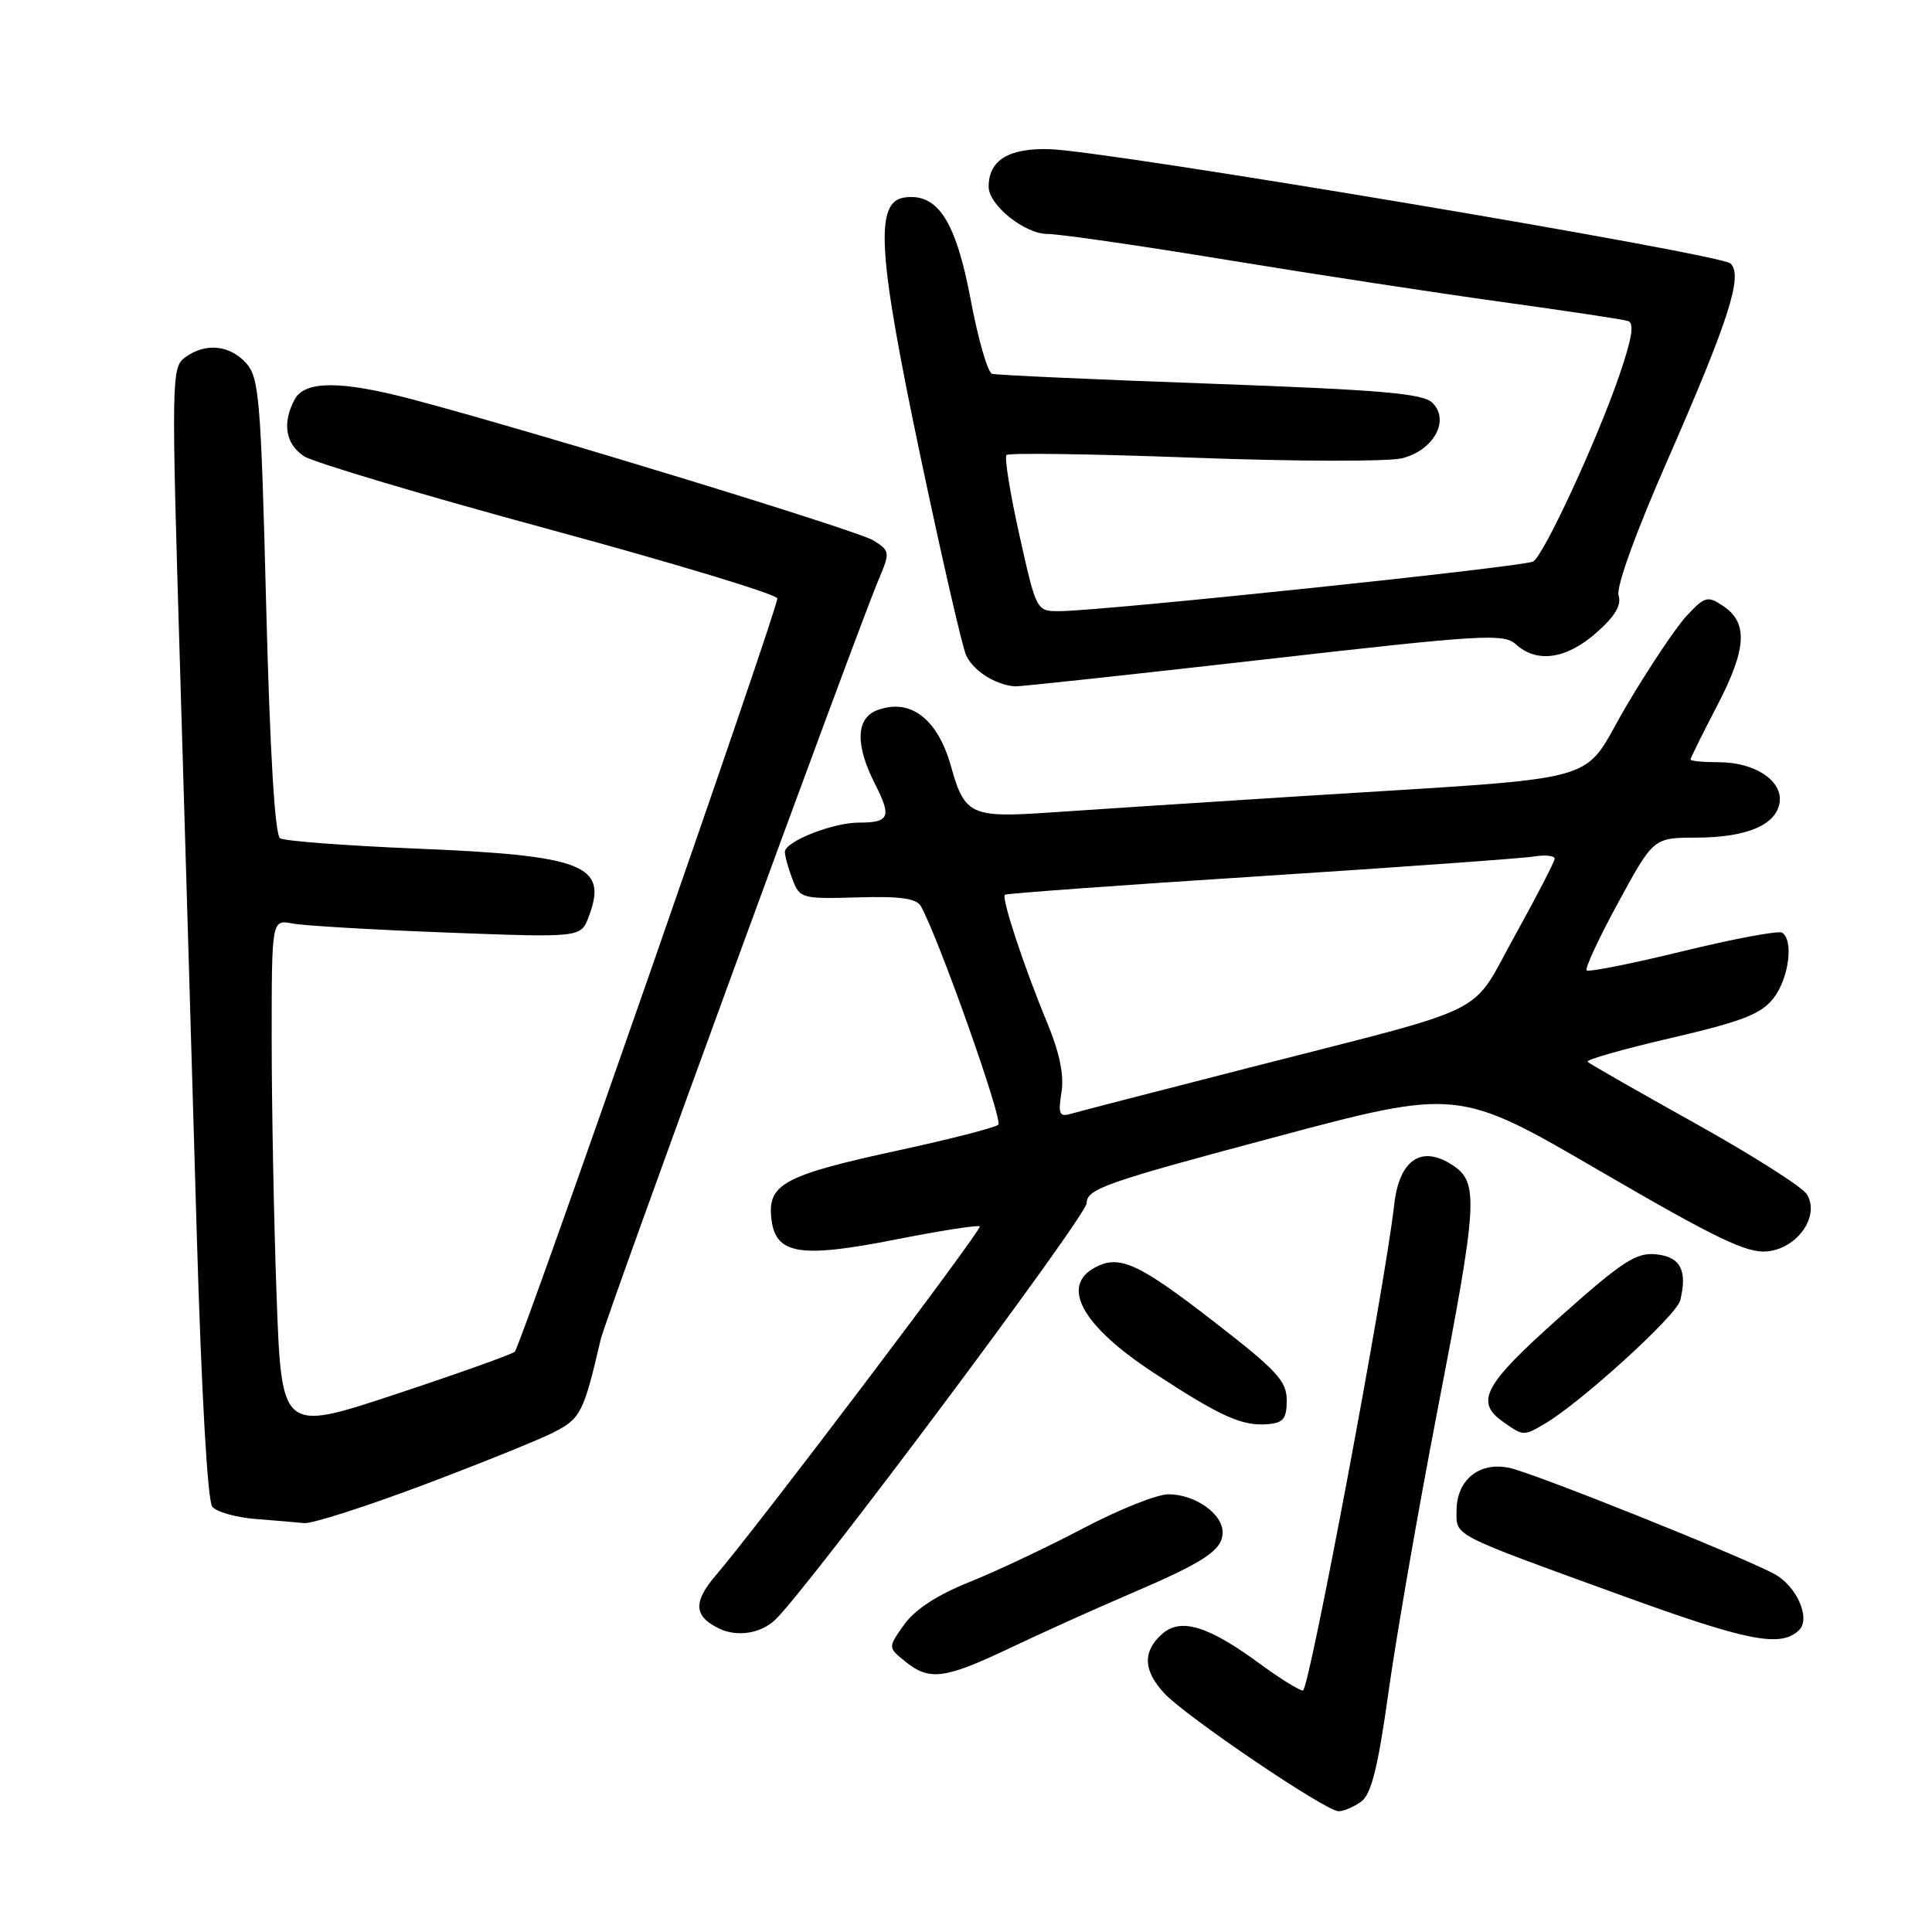 <?xml version="1.0" encoding="UTF-8" standalone="no"?>
<!DOCTYPE svg PUBLIC "-//W3C//DTD SVG 1.1//EN" "http://www.w3.org/Graphics/SVG/1.1/DTD/svg11.dtd" >
<svg xmlns="http://www.w3.org/2000/svg" xmlns:xlink="http://www.w3.org/1999/xlink" version="1.1" viewBox="0 0 256 256">
 <g >
 <path fill="currentColor"
d=" M 180.38 238.71 C 181.71 237.74 182.60 234.16 184.02 223.96 C 185.06 216.56 187.95 199.93 190.45 187.00 C 195.83 159.19 195.98 156.69 192.46 154.38 C 188.34 151.68 185.41 153.67 184.74 159.62 C 183.52 170.46 173.46 224.00 172.65 224.00 C 172.16 224.00 169.61 222.42 166.97 220.48 C 160.06 215.40 156.43 214.31 153.95 216.54 C 151.39 218.86 151.48 221.33 154.25 224.34 C 157.03 227.38 175.67 240.00 177.37 240.00 C 178.06 240.00 179.41 239.42 180.38 238.71 Z  M 133.85 218.36 C 138.06 216.36 145.10 213.18 149.50 211.30 C 159.68 206.95 162.00 205.41 162.00 203.03 C 162.00 200.57 158.33 198.00 154.82 198.00 C 153.32 198.00 148.25 200.02 143.55 202.50 C 138.86 204.97 132.09 208.17 128.50 209.61 C 124.20 211.33 121.24 213.26 119.81 215.26 C 117.65 218.30 117.65 218.30 119.94 220.15 C 123.15 222.75 125.15 222.50 133.85 218.36 Z  M 238.38 216.00 C 239.99 214.43 238.02 210.06 234.99 208.49 C 229.85 205.84 203.37 195.24 200.04 194.51 C 196.04 193.63 193.00 196.08 193.00 200.18 C 193.00 203.60 192.09 203.13 215.02 211.46 C 231.65 217.50 235.98 218.34 238.38 216.00 Z  M 102.71 214.64 C 106.98 210.61 143.98 161.11 143.99 159.42 C 144.00 157.54 146.46 156.68 168.59 150.77 C 193.18 144.20 193.18 144.20 212.02 155.17 C 227.36 164.10 231.47 166.08 234.15 165.82 C 238.18 165.43 241.18 161.13 239.43 158.26 C 238.84 157.29 232.16 153.05 224.59 148.83 C 217.02 144.61 210.61 140.95 210.36 140.69 C 210.10 140.43 215.08 139.01 221.43 137.54 C 230.83 135.35 233.34 134.38 234.98 132.29 C 237.03 129.69 237.71 124.56 236.13 123.58 C 235.65 123.29 229.74 124.39 222.99 126.04 C 216.23 127.69 210.50 128.83 210.24 128.58 C 209.99 128.32 211.88 124.26 214.44 119.56 C 219.10 111.00 219.10 111.00 224.80 110.99 C 231.46 110.97 235.38 109.31 235.81 106.32 C 236.22 103.45 232.52 101.00 227.78 101.00 C 225.70 101.00 224.00 100.84 224.00 100.64 C 224.00 100.45 225.60 97.22 227.55 93.47 C 231.46 85.96 231.66 82.49 228.29 80.27 C 226.25 78.92 225.88 79.03 223.46 81.63 C 222.03 83.19 218.43 88.57 215.46 93.61 C 209.25 104.16 214.04 102.85 172.00 105.52 C 159.07 106.34 144.35 107.30 139.28 107.65 C 128.64 108.39 127.82 108.01 126.01 101.53 C 124.24 95.23 120.62 92.47 116.25 94.10 C 113.40 95.16 113.30 98.70 115.96 103.92 C 118.17 108.26 117.86 109.00 113.80 109.00 C 110.34 109.00 104.00 111.51 104.00 112.88 C 104.00 113.43 104.45 115.05 105.00 116.50 C 105.97 119.05 106.22 119.12 113.62 118.91 C 119.32 118.74 121.44 119.04 122.03 120.09 C 124.42 124.40 132.94 148.45 132.28 149.03 C 131.85 149.42 125.88 150.95 119.00 152.44 C 104.02 155.69 101.76 156.88 102.19 161.29 C 102.67 166.23 105.78 166.78 118.69 164.24 C 124.61 163.07 129.62 162.29 129.83 162.50 C 130.20 162.87 100.46 202.19 94.84 208.75 C 91.81 212.30 91.93 214.18 95.31 215.80 C 97.69 216.94 100.79 216.45 102.71 214.64 Z  M 55.82 196.87 C 63.34 194.04 71.17 190.89 73.21 189.87 C 76.95 187.98 77.31 187.29 79.59 177.50 C 80.28 174.51 113.45 83.84 116.43 76.78 C 117.96 73.17 117.93 73.00 115.75 71.62 C 113.67 70.31 70.68 57.15 54.50 52.88 C 45.16 50.42 40.37 50.43 39.04 52.93 C 37.37 56.05 37.83 58.84 40.28 60.45 C 41.53 61.27 56.16 65.63 72.78 70.14 C 89.40 74.65 103.00 78.77 103.00 79.30 C 103.00 80.86 69.00 178.41 68.21 179.11 C 67.82 179.46 60.71 182.00 52.40 184.75 C 37.31 189.75 37.31 189.75 36.65 171.71 C 36.29 161.79 36.00 146.52 36.00 137.76 C 36.00 121.84 36.00 121.84 38.75 122.37 C 40.26 122.66 49.48 123.20 59.23 123.57 C 76.96 124.24 76.96 124.24 78.00 121.49 C 80.62 114.60 77.45 113.35 54.85 112.43 C 45.69 112.05 37.72 111.44 37.12 111.08 C 36.42 110.64 35.78 99.92 35.27 80.31 C 34.57 52.74 34.34 50.03 32.60 48.10 C 30.41 45.69 27.21 45.39 24.52 47.36 C 22.72 48.68 22.70 50.10 23.86 88.61 C 24.52 110.55 25.51 144.23 26.07 163.45 C 26.69 184.49 27.50 198.90 28.13 199.65 C 28.69 200.34 31.26 201.06 33.83 201.27 C 36.40 201.47 39.32 201.72 40.32 201.82 C 41.32 201.92 48.30 199.69 55.82 196.87 Z  M 204.60 188.71 C 209.31 185.99 222.12 174.35 222.63 172.33 C 223.63 168.35 222.67 166.52 219.41 166.20 C 216.79 165.94 214.95 167.15 206.67 174.53 C 196.56 183.54 195.38 185.75 199.22 188.44 C 201.84 190.28 201.89 190.28 204.60 188.71 Z  M 170.50 185.55 C 170.50 183.01 169.19 181.59 161.04 175.27 C 150.84 167.36 148.34 166.21 145.09 167.95 C 140.46 170.43 143.41 175.71 152.90 181.92 C 161.77 187.73 164.58 188.99 168.00 188.71 C 170.05 188.54 170.50 187.97 170.50 185.55 Z  M 167.30 87.41 C 196.59 84.07 199.25 83.91 200.88 85.39 C 203.65 87.90 207.55 87.34 211.49 83.87 C 213.98 81.69 214.88 80.19 214.47 78.92 C 214.12 77.81 216.71 70.64 221.00 60.87 C 229.09 42.39 230.96 36.56 229.32 34.92 C 228.05 33.65 147.06 20.04 139.14 19.77 C 133.68 19.58 131.00 21.22 131.00 24.74 C 131.00 27.17 135.77 31.00 138.79 31.00 C 140.37 31.00 151.08 32.55 162.58 34.44 C 174.09 36.33 190.47 38.83 199.00 40.01 C 207.53 41.19 215.04 42.32 215.71 42.53 C 216.58 42.80 216.27 44.78 214.58 49.70 C 211.63 58.32 204.60 73.51 203.16 74.40 C 202.05 75.09 146.16 80.95 140.42 80.98 C 137.33 81.00 137.33 81.00 135.08 70.92 C 133.84 65.37 133.07 60.59 133.37 60.29 C 133.67 59.99 144.85 60.15 158.21 60.65 C 171.57 61.15 183.98 61.18 185.80 60.72 C 189.97 59.66 192.14 55.71 189.82 53.39 C 188.56 52.13 183.18 51.67 160.39 50.84 C 145.05 50.29 132.03 49.70 131.45 49.53 C 130.88 49.36 129.60 44.94 128.62 39.70 C 126.65 29.26 124.24 25.55 119.85 26.17 C 115.87 26.73 116.29 33.51 121.97 60.50 C 124.75 73.70 127.46 85.53 128.00 86.78 C 128.89 88.84 131.87 90.75 134.50 90.95 C 135.05 90.99 149.81 89.40 167.30 87.41 Z  M 140.65 144.75 C 141.02 142.47 140.41 139.52 138.73 135.45 C 135.70 128.16 132.67 118.98 133.15 118.56 C 133.34 118.39 148.57 117.28 167.00 116.10 C 185.43 114.91 201.74 113.74 203.25 113.49 C 204.76 113.25 206.00 113.38 206.00 113.78 C 205.99 114.17 203.63 118.75 200.75 123.94 C 194.65 134.91 198.38 133.05 165.50 141.48 C 153.40 144.58 142.74 147.33 141.80 147.61 C 140.38 148.02 140.20 147.56 140.65 144.75 Z "/>
</g>
</svg>